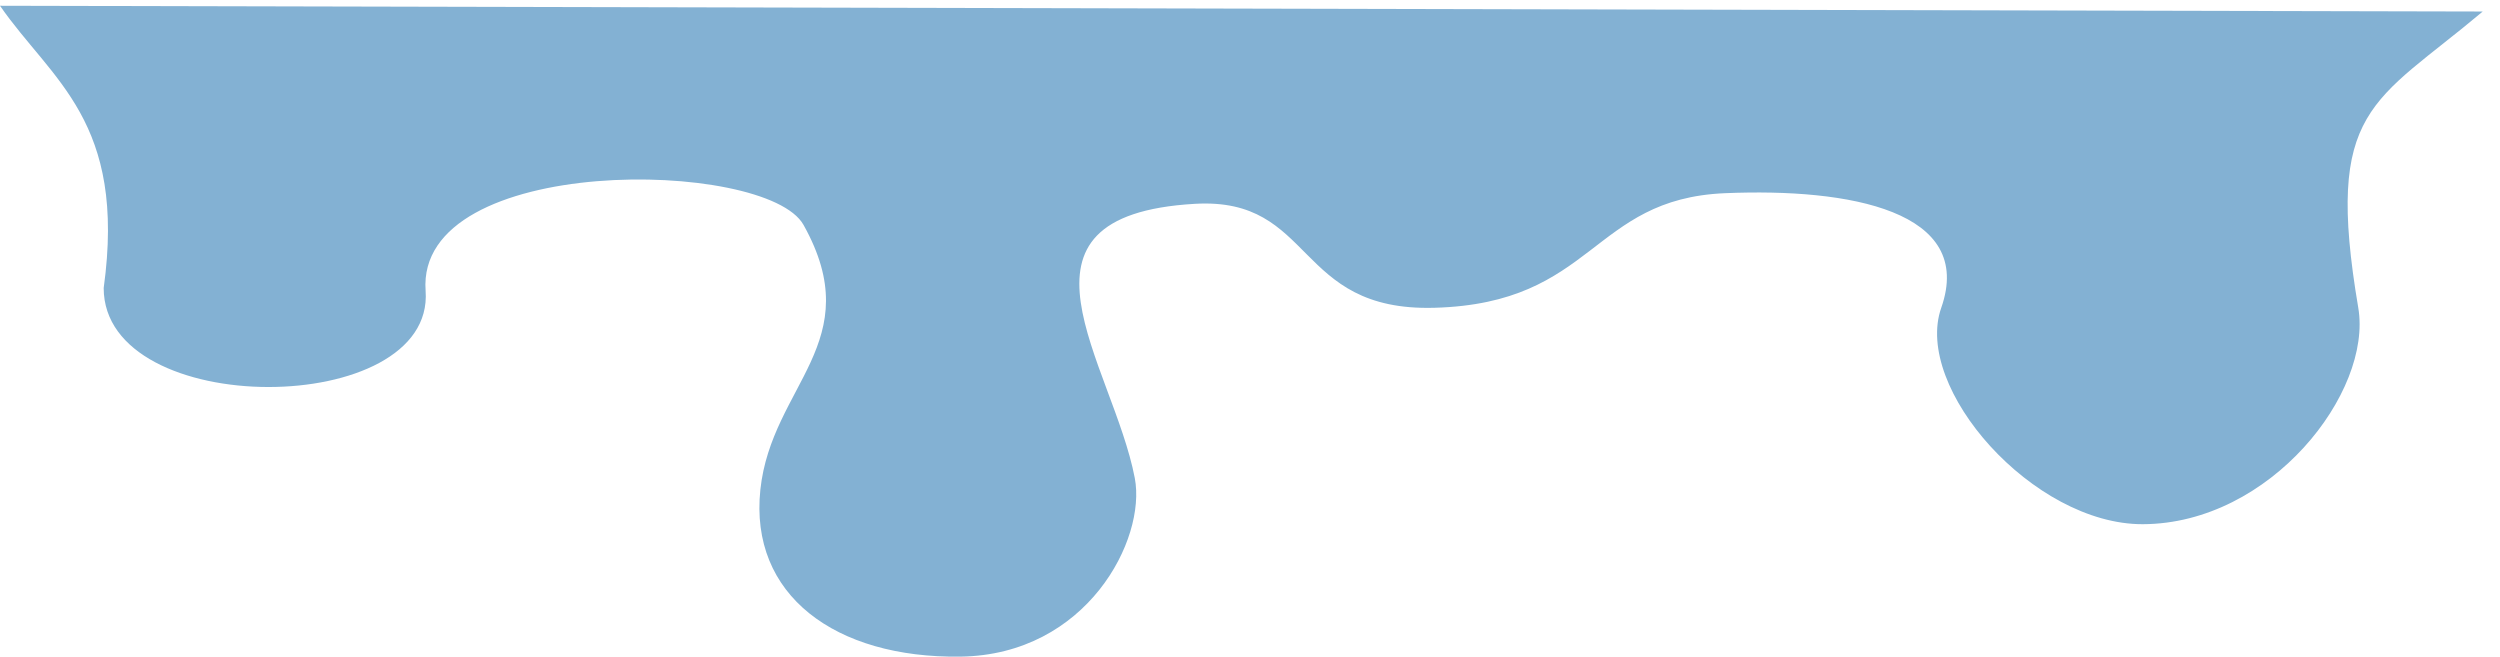 <svg width="217" height="57" viewBox="0 0 217 57" fill="none" xmlns="http://www.w3.org/2000/svg">
<path d="M215.5 1C206 9 201.747 9.303 204.698 26.716C205.939 34.053 197.079 45.461 186 45.5C176.488 45.534 166.049 33.691 168.5 26.716C171.455 18.314 160.556 16.311 149.73 16.769C138.078 17.262 138.447 26.331 124.5 26.716C112.308 27.052 114.165 17.089 103.714 17.692C86.147 18.706 96.608 31.578 98.5 41.5C99.517 46.828 94.34 56.844 83.366 56.995C72.503 57.143 65.029 51.654 66 42.5C66.967 33.424 75.435 29.699 69.745 19.52C66.519 13.749 36.068 13.273 36.943 25.242C37.754 36.335 9 36.5 9 25C11 10.5 4.5 7 0 0.5L215.5 1Z" fill="#83B1D3"/>
</svg>
